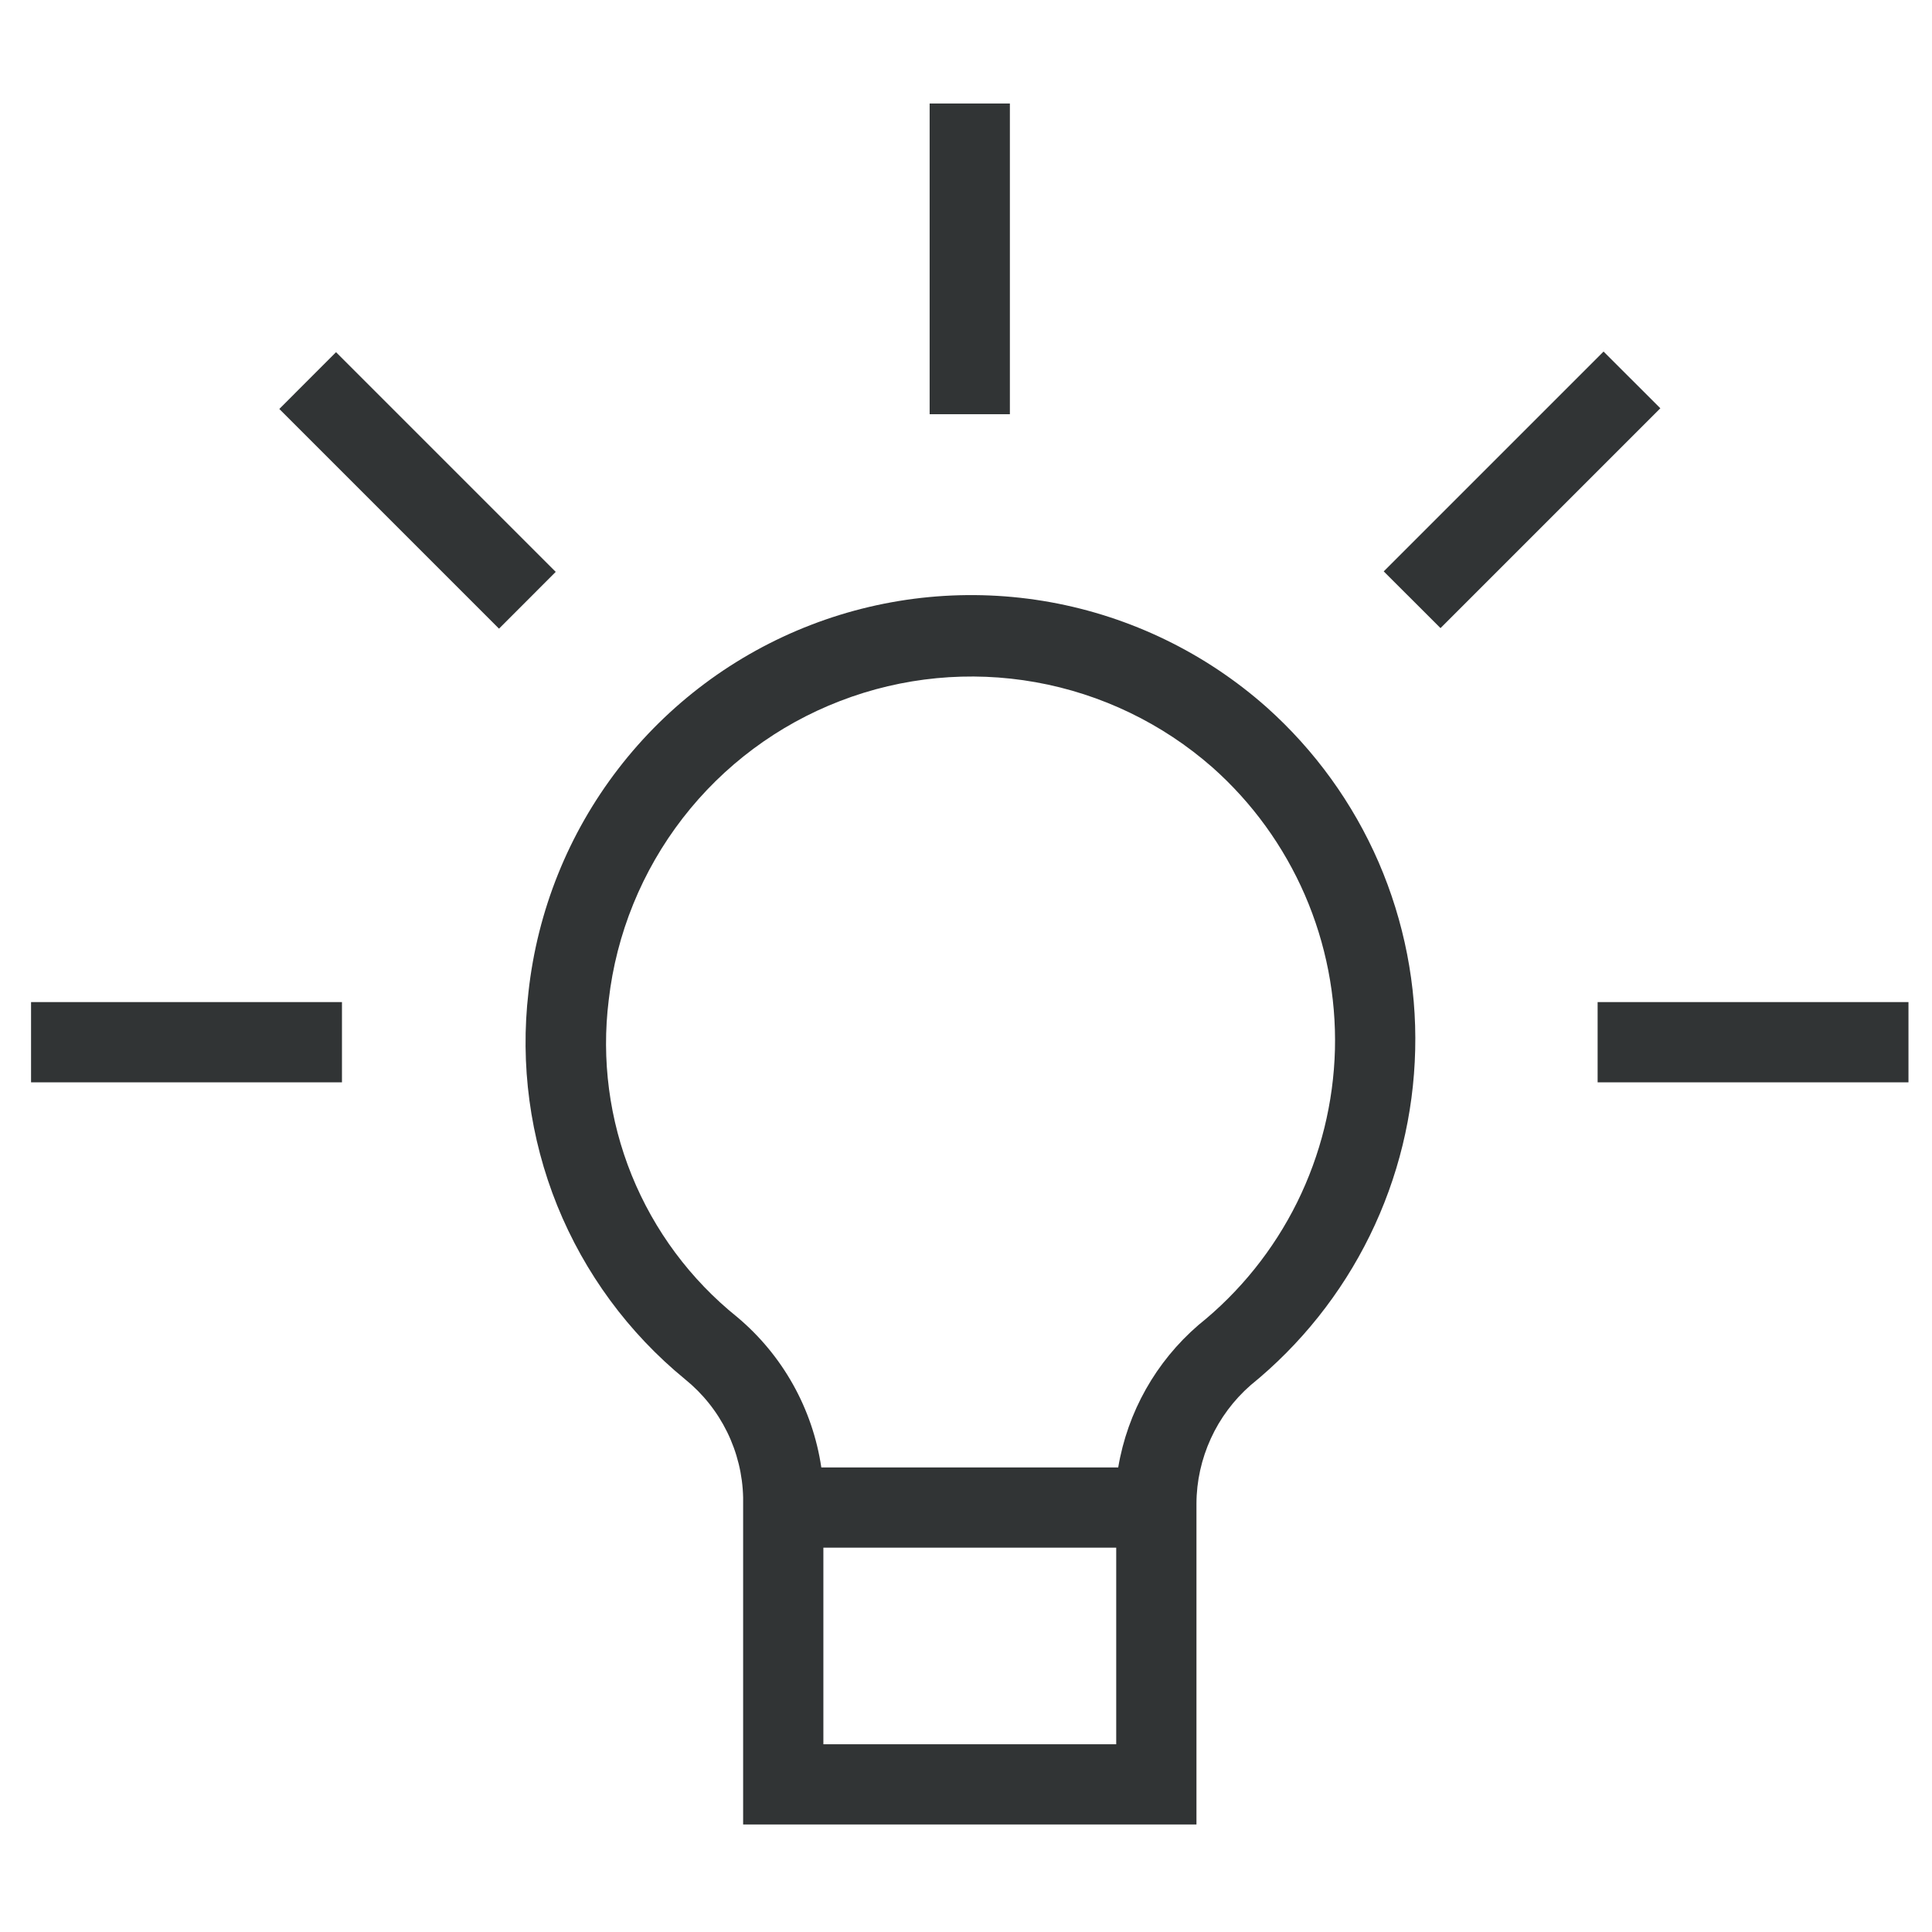 <svg width="28" height="28" viewBox="0 0 28 28" fill="none" xmlns="http://www.w3.org/2000/svg">
<path d="M7.659 14.378C7.537 15.428 7.68 16.492 8.076 17.473C8.473 18.453 9.109 19.318 9.927 19.988C10.184 20.196 10.392 20.456 10.538 20.753C10.683 21.049 10.763 21.373 10.77 21.703V26.442H17.34V21.791C17.341 21.465 17.413 21.145 17.548 20.849C17.683 20.553 17.88 20.29 18.124 20.076C18.85 19.487 19.44 18.747 19.852 17.908C20.264 17.069 20.488 16.151 20.51 15.216C20.533 14.282 20.351 13.354 19.98 12.496C19.608 11.639 19.054 10.873 18.357 10.25C17.471 9.464 16.387 8.938 15.222 8.727C14.056 8.517 12.856 8.631 11.752 9.057C10.647 9.483 9.681 10.205 8.959 11.144C8.237 12.082 7.788 13.201 7.659 14.378ZM11.933 25.279V22.43H16.177V25.279H11.933ZM17.572 11.122C18.148 11.633 18.604 12.264 18.911 12.97C19.217 13.676 19.366 14.441 19.347 15.21C19.327 15.979 19.14 16.735 18.799 17.425C18.457 18.115 17.969 18.722 17.369 19.203C16.752 19.735 16.341 20.465 16.206 21.267H11.903C11.777 20.416 11.343 19.64 10.683 19.087C10.007 18.544 9.481 17.836 9.155 17.032C8.83 16.229 8.715 15.355 8.822 14.494C8.932 13.534 9.303 12.623 9.894 11.858C10.485 11.094 11.274 10.506 12.176 10.159C13.078 9.811 14.057 9.717 15.009 9.887C15.96 10.057 16.846 10.484 17.572 11.122Z" fill="#313435"/>
<path d="M14.636 1.5H13.473V6.003H14.636V1.5Z" fill="#313435"/>
<path d="M4.956 14.523H0.45V15.686H4.956V14.523Z" fill="#313435"/>
<path d="M27.659 14.523H23.154V15.686H27.659V14.523Z" fill="#313435"/>
<path d="M23.24 5.095L20.054 8.281L20.877 9.103L24.063 5.917L23.24 5.095Z" fill="#313435"/>
<path d="M4.87 5.104L4.048 5.927L7.232 9.111L8.054 8.288L4.87 5.104Z" fill="#313435"/>
</svg>
